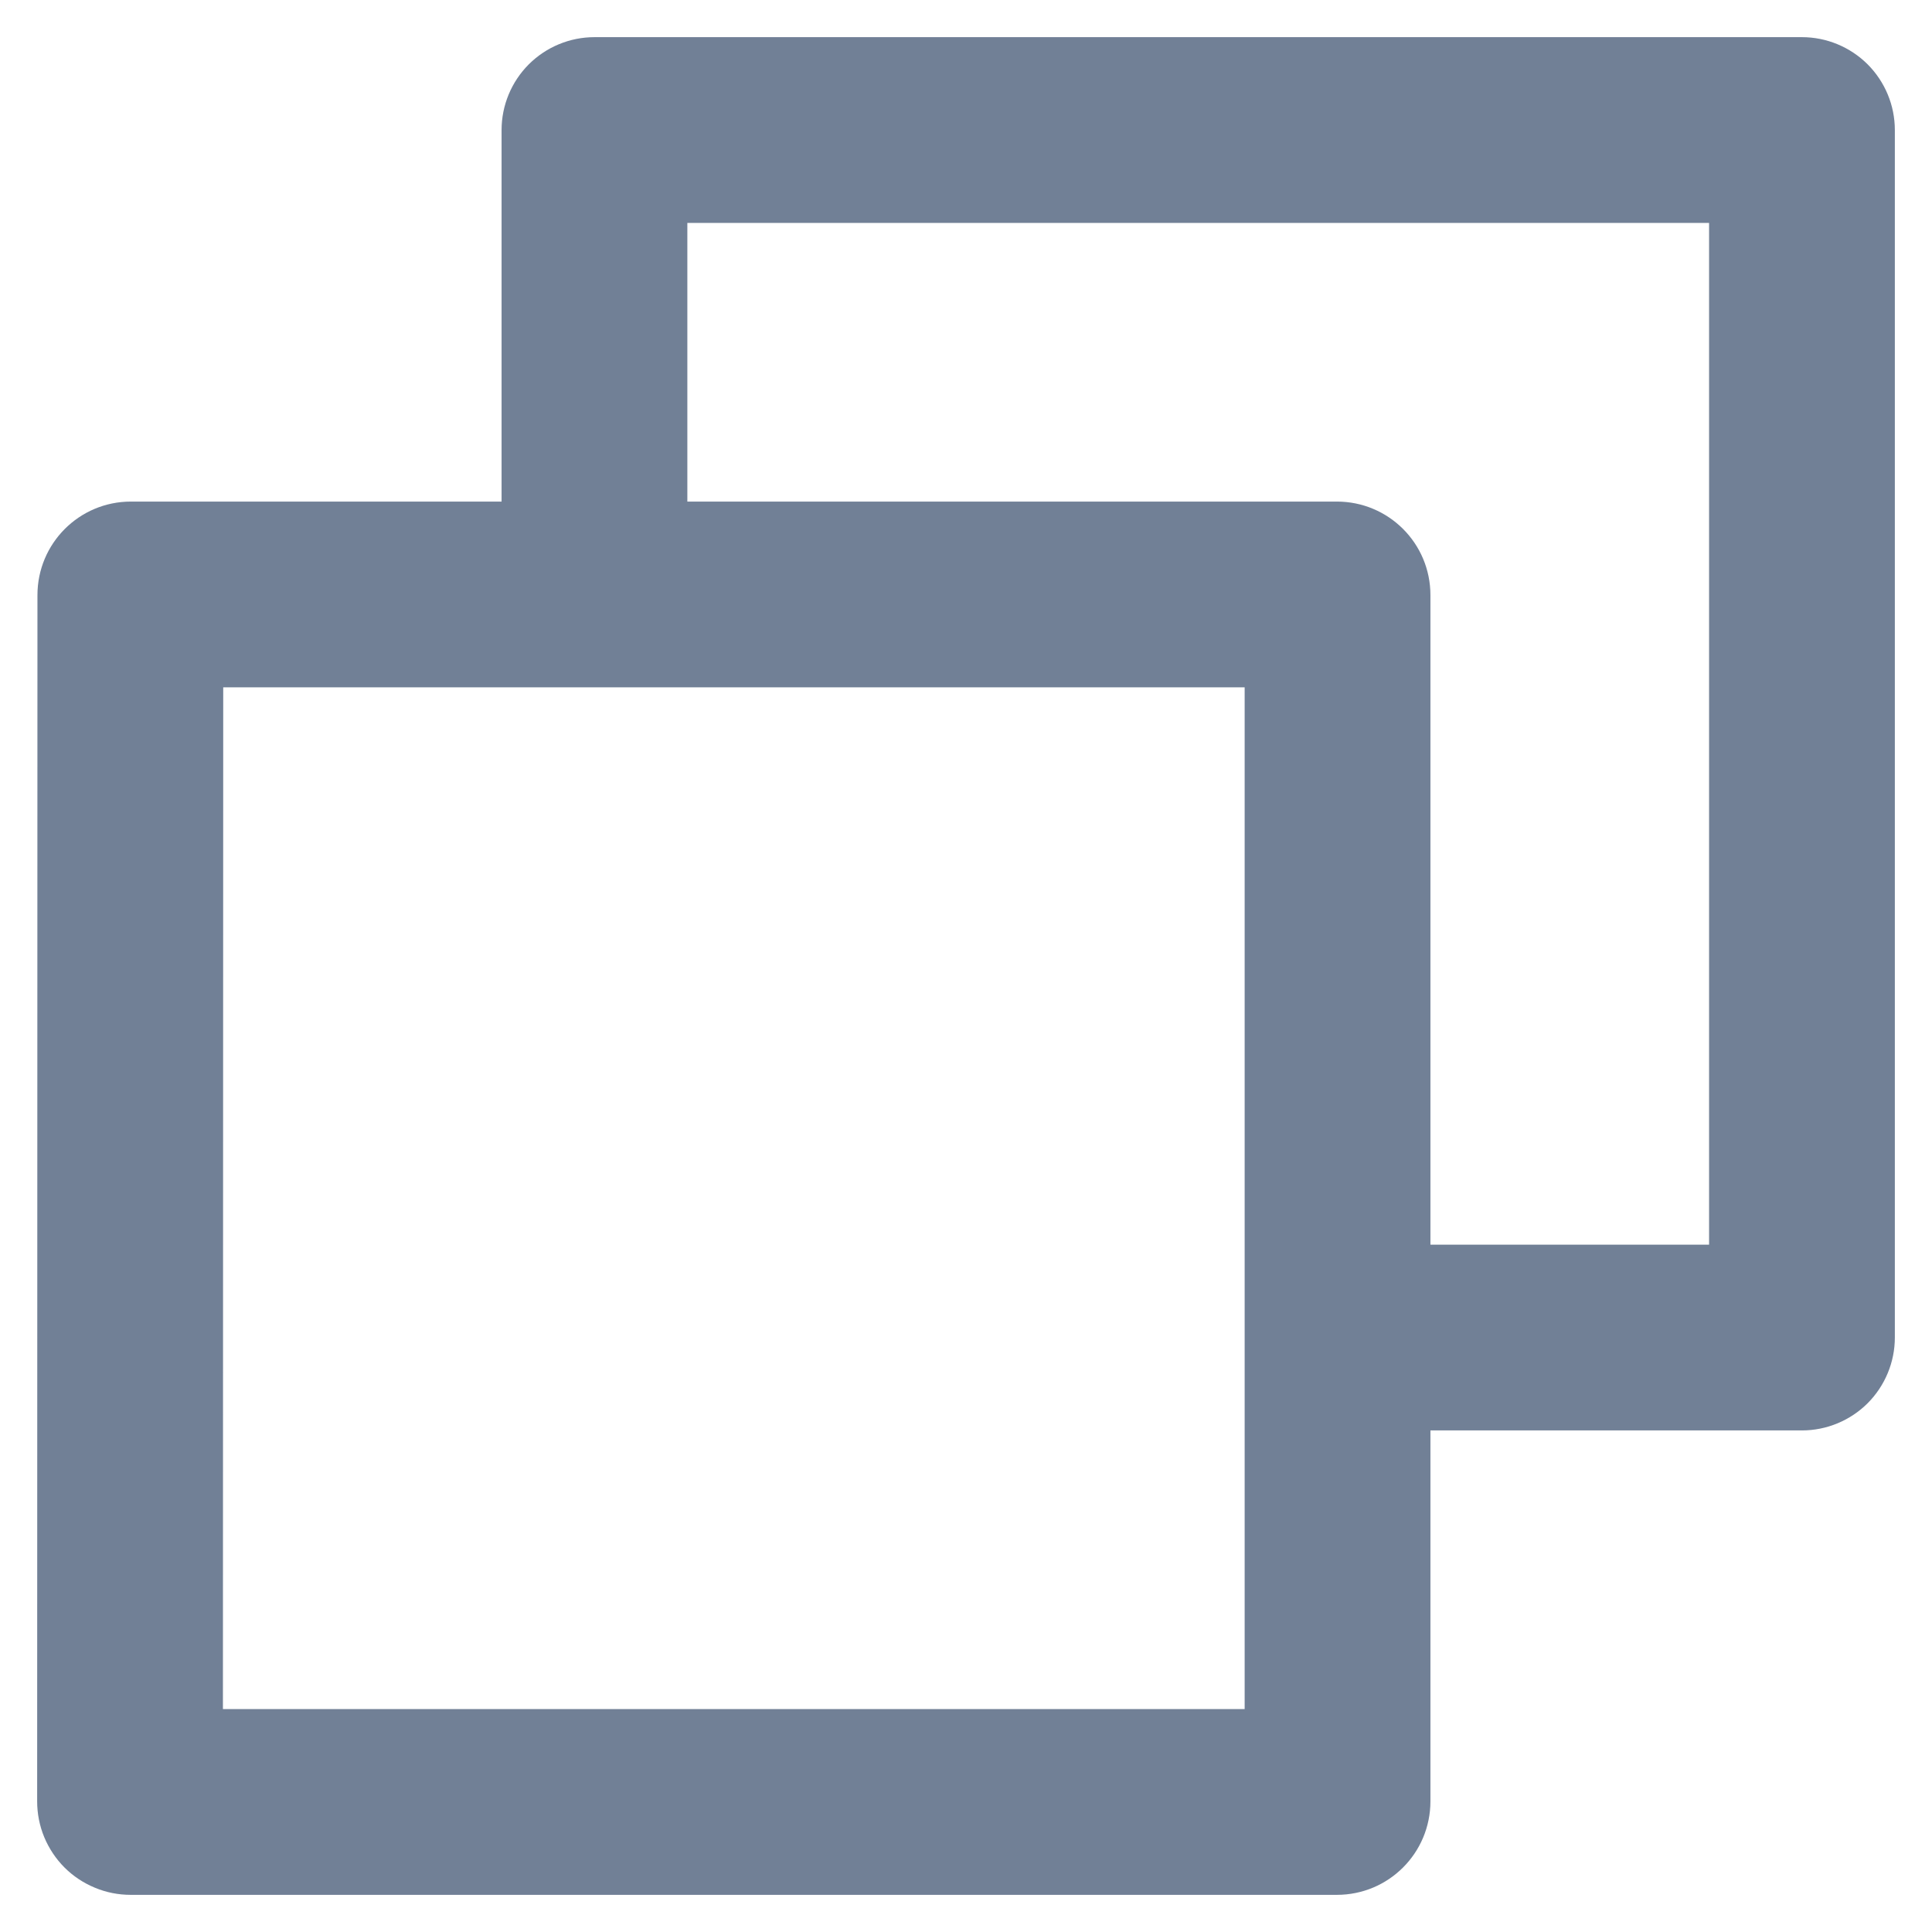 <svg width="26" height="26" viewBox="0 0 26 26" fill="none" xmlns="http://www.w3.org/2000/svg">
<path d="M6.75 6.75V1.75C6.75 1.418 6.882 1.101 7.116 0.866C7.351 0.632 7.668 0.5 8 0.5H24.25C24.581 0.5 24.899 0.632 25.134 0.866C25.368 1.101 25.5 1.418 25.5 1.75V18C25.5 18.331 25.368 18.649 25.134 18.884C24.899 19.118 24.581 19.25 24.25 19.25H19.25V24.241C19.25 24.936 18.689 25.5 17.991 25.5H1.759C1.593 25.5 1.43 25.468 1.277 25.404C1.124 25.341 0.985 25.249 0.868 25.132C0.751 25.015 0.659 24.876 0.595 24.723C0.532 24.57 0.5 24.407 0.5 24.241L0.504 8.009C0.504 7.314 1.065 6.75 1.762 6.75H6.75ZM9.25 6.75H17.991C18.686 6.75 19.25 7.311 19.25 8.009V16.75H23V3H9.25V6.75ZM3.004 9.25L3 23H16.75V9.25H3.004Z" fill="#718096"/>
</svg>
